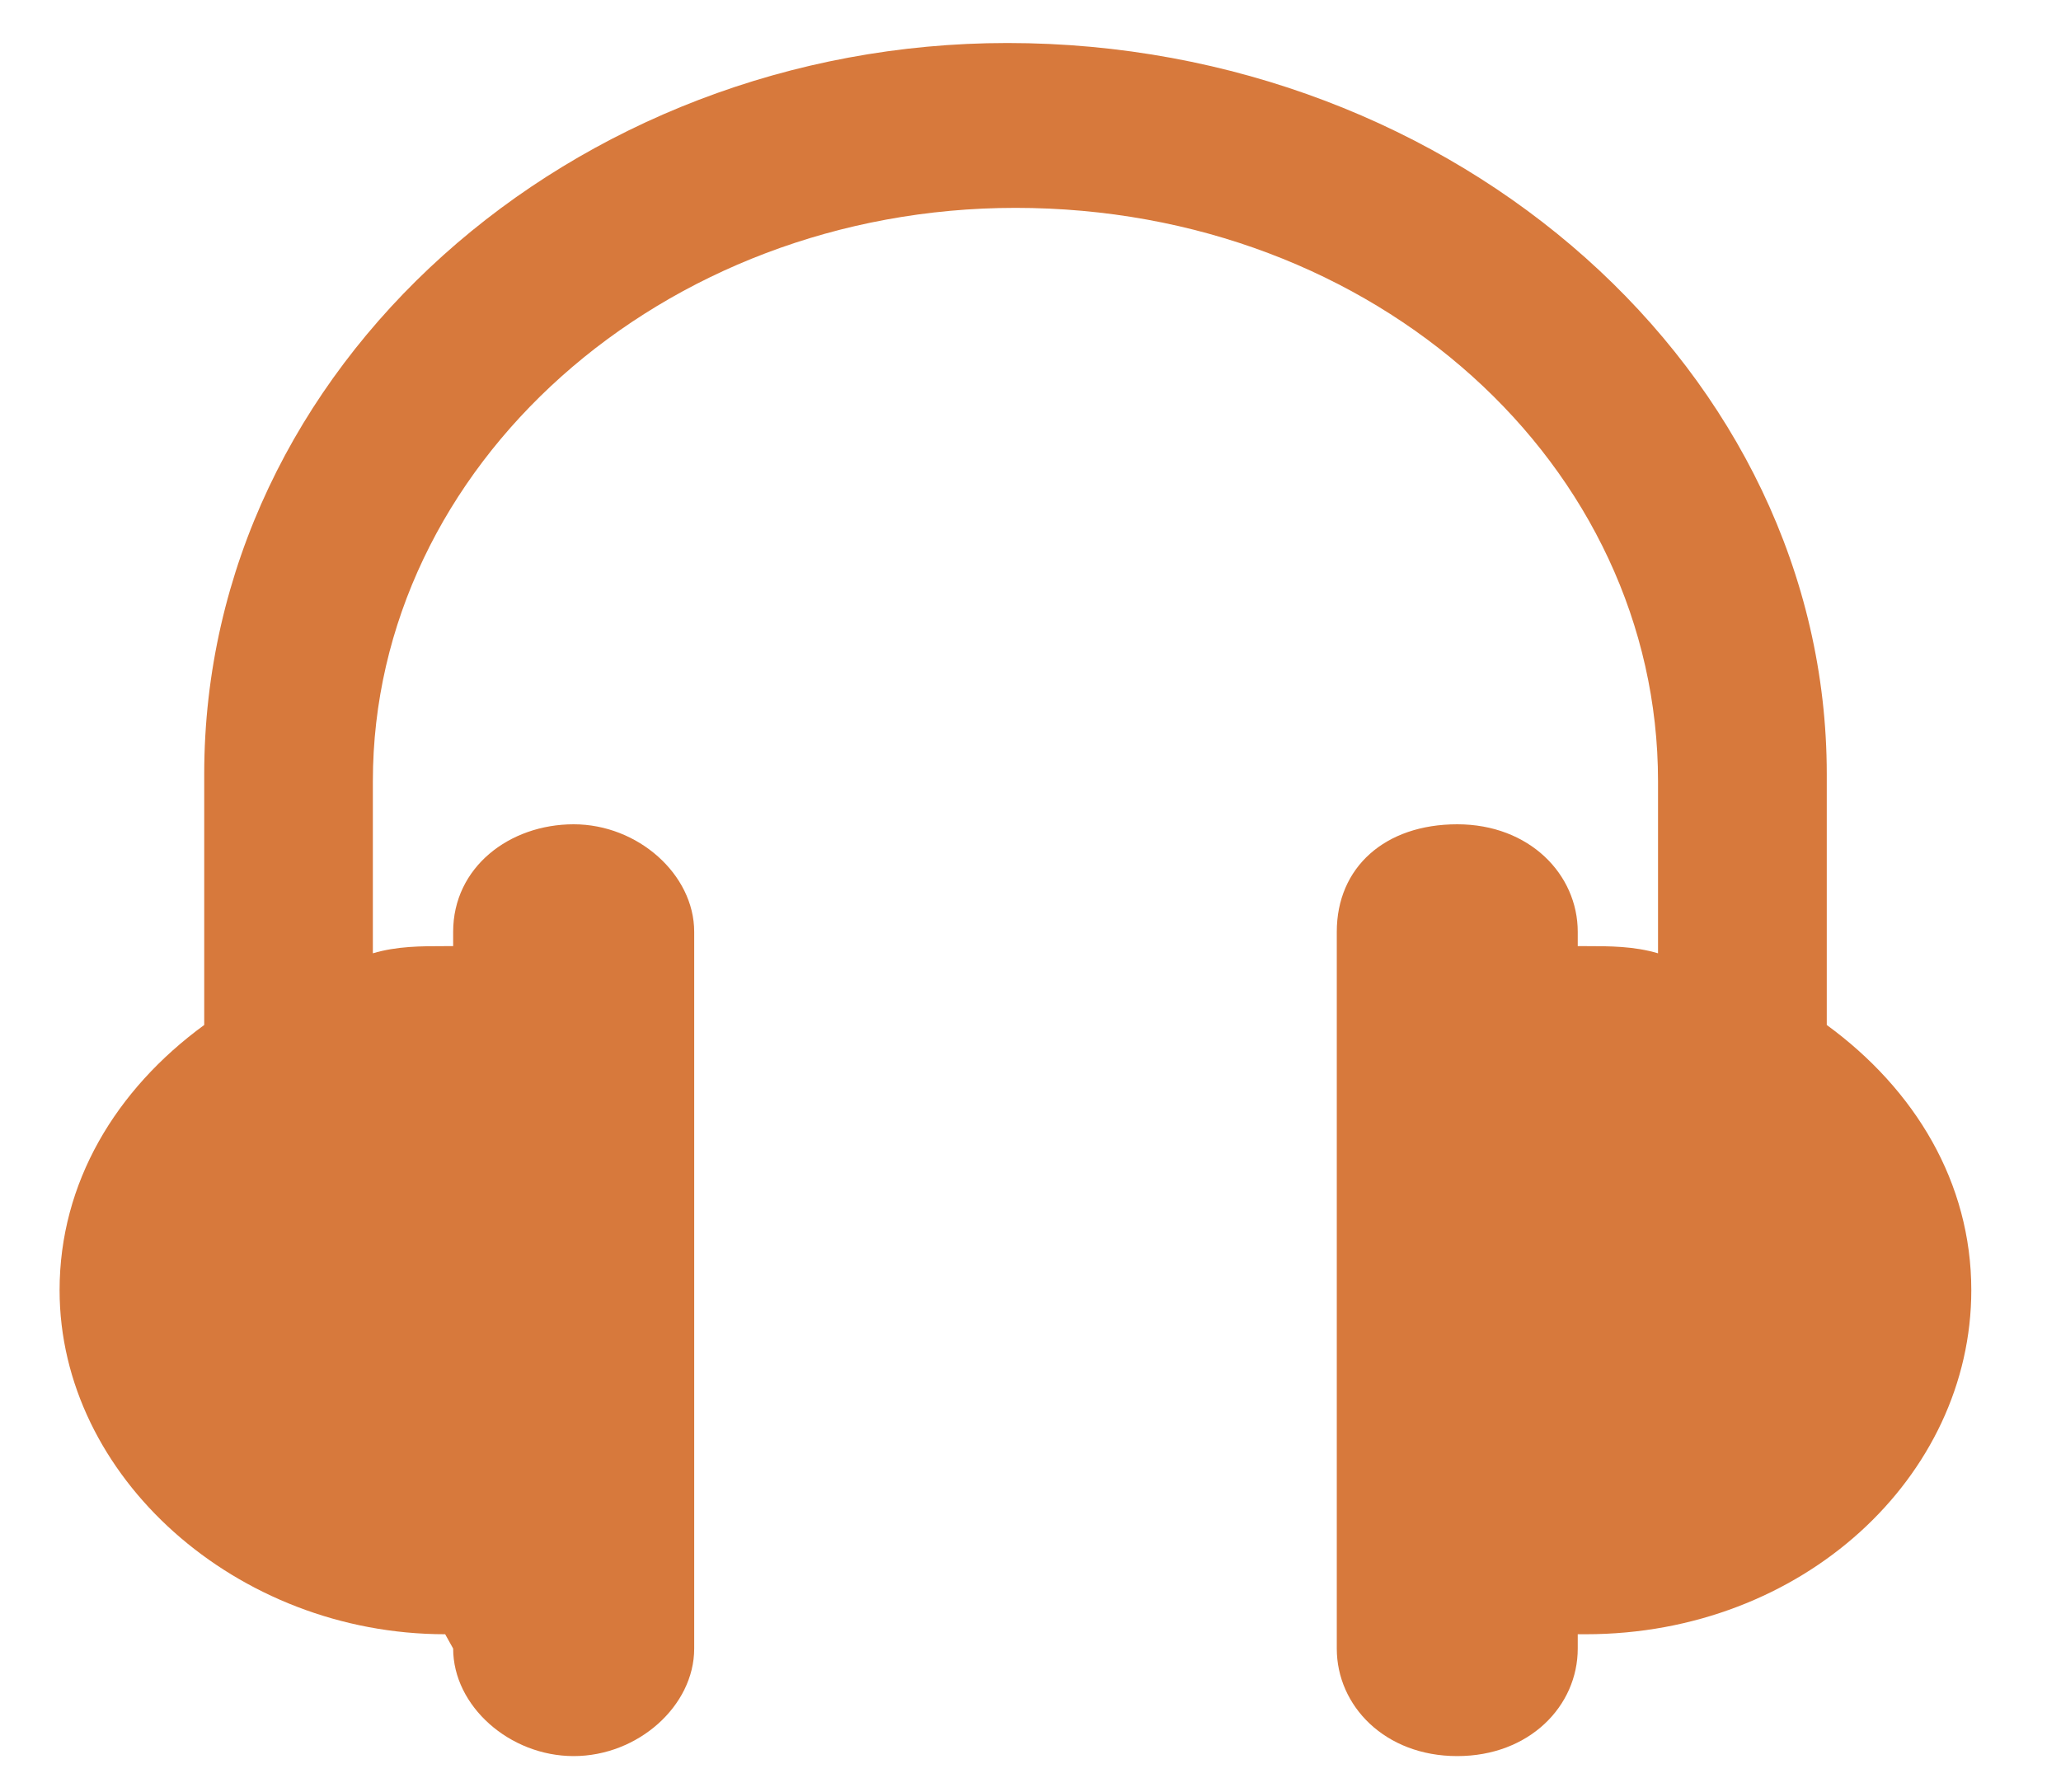 <svg width="23" height="20" viewBox="0 0 23 20" fill="none" xmlns="http://www.w3.org/2000/svg">
<g clip-path="url(#clip0_106_1323)">
<path d="M4.968 18.24C4.968 18.24 5.057 18.24 4.968 18.24L5.057 18.4C5.057 19.04 5.685 19.6 6.402 19.6C7.119 19.6 7.747 19.04 7.747 18.4V10.4C7.747 9.76 7.119 9.2 6.402 9.2C5.685 9.2 5.057 9.68 5.057 10.4V10.56H4.968C4.699 10.56 4.43 10.56 4.161 10.64V8.72C4.161 5.2 7.388 2.32 11.332 2.32C15.366 2.32 18.503 5.2 18.503 8.72V10.64C18.234 10.56 17.965 10.56 17.697 10.56H17.607V10.4C17.607 9.76 17.069 9.2 16.262 9.2C15.456 9.2 14.918 9.68 14.918 10.4V18.4C14.918 19.04 15.456 19.6 16.262 19.6C17.069 19.6 17.607 19.04 17.607 18.4V18.24C17.607 18.24 17.607 18.24 17.697 18.24C20.117 18.24 21.999 16.48 21.999 14.4C21.999 13.2 21.372 12.16 20.386 11.44V8.64C20.386 4.16 16.262 0.48 11.242 0.48C6.402 0.48 2.279 4.08 2.279 8.64V11.44C1.293 12.16 0.665 13.2 0.665 14.4C0.665 16.48 2.637 18.24 4.968 18.24Z" fill="#D7793C"/>
</g>
<defs>
<clipPath id="clip0_106_1323">
<rect width="22.41" height="20" fill="white" transform="translate(0.217)"/>
</clipPath>
</defs>
</svg>
